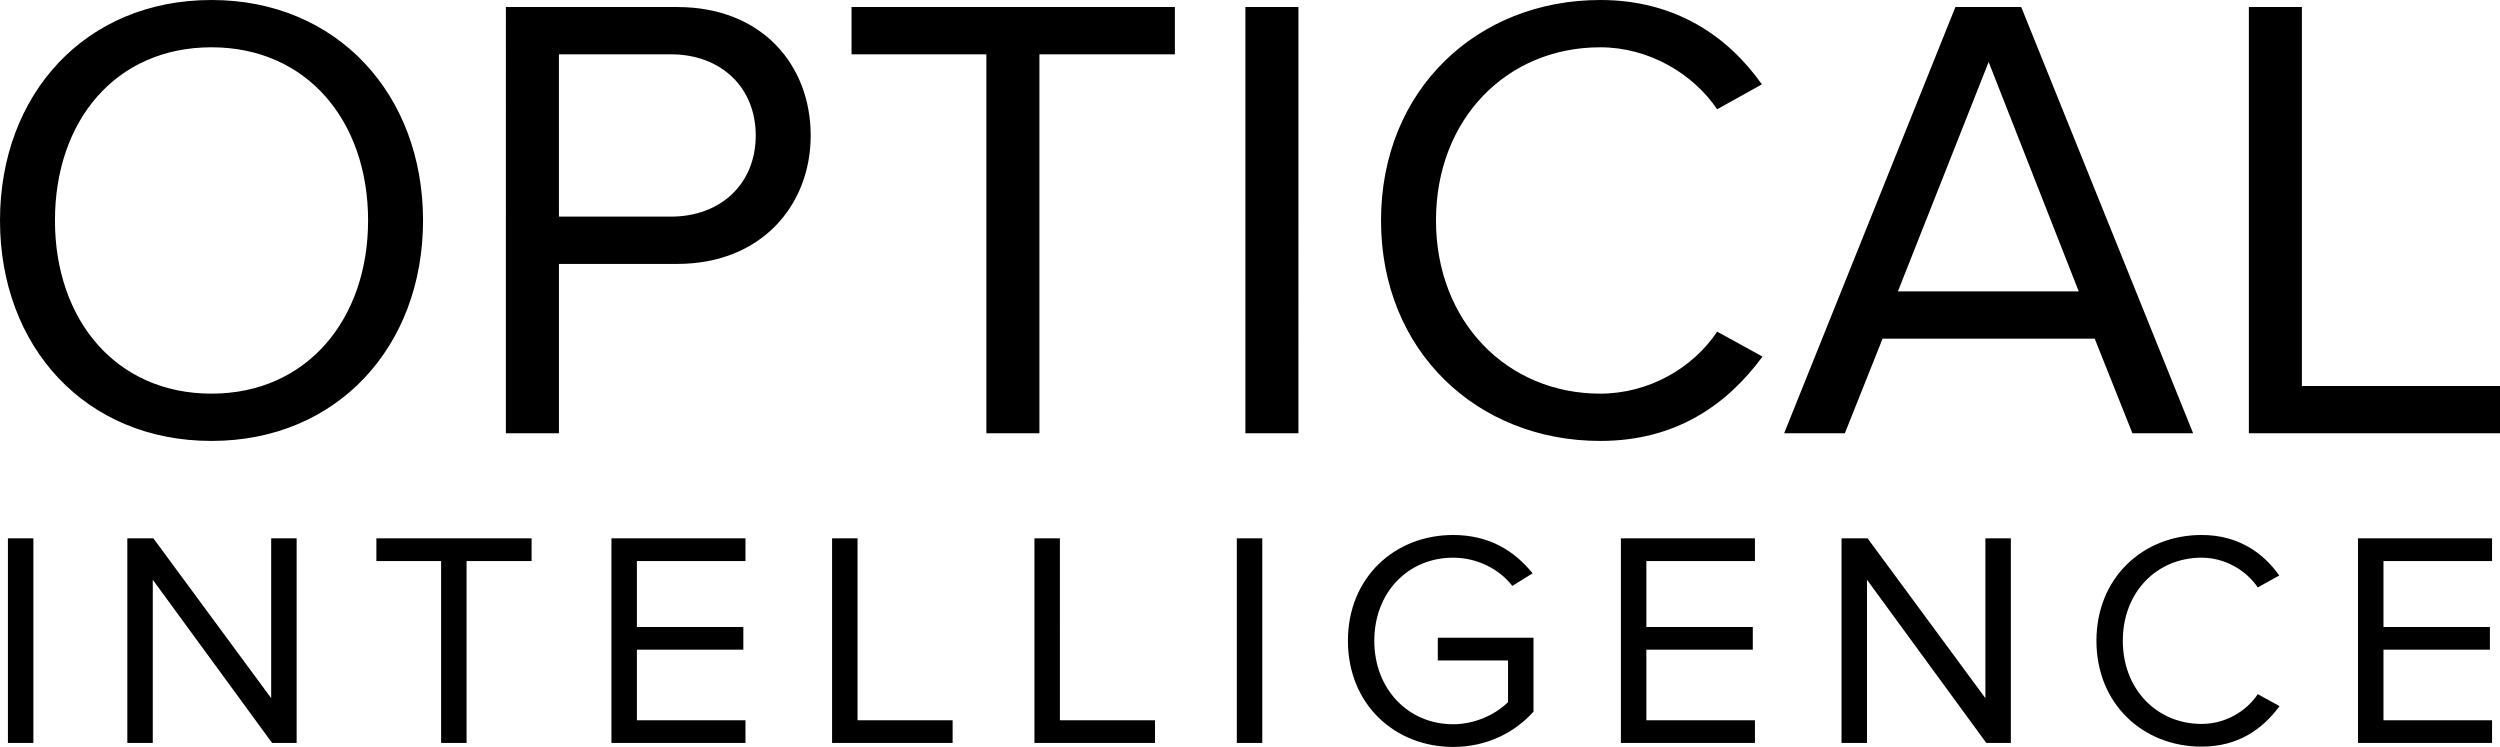 <?xml version="1.0" encoding="UTF-8" standalone="no"?>
<svg
   xmlns:dc="http://purl.org/dc/elements/1.1/"
   xmlns:cc="http://creativecommons.org/ns#"
   xmlns:rdf="http://www.w3.org/1999/02/22-rdf-syntax-ns#"
   xmlns:svg="http://www.w3.org/2000/svg"
   xmlns="http://www.w3.org/2000/svg"
   xmlns:sodipodi="http://sodipodi.sourceforge.net/DTD/sodipodi-0.dtd"
   xmlns:inkscape="http://www.inkscape.org/namespaces/inkscape"
   width="195.61"
   height="58.443"
   viewBox="0 0 195.61 58.443"
   version="1.1"
   id="svg4"
   sodipodi:docname="oi-logo.svg"
   style="fill:none"
   inkscape:version="0.92.5 (2060ec1f9f, 2020-04-08)">
  <defs
     id="defs8" />
  <sodipodi:namedview
     pagecolor="#ffffff"
     bordercolor="#666666"
     borderopacity="1"
     objecttolerance="10"
     gridtolerance="10"
     guidetolerance="10"
     inkscape:pageopacity="0"
     inkscape:pageshadow="2"
     inkscape:window-width="1608"
     inkscape:window-height="986"
     id="namedview6"
     showgrid="false"
     inkscape:zoom="1.2518676"
     inkscape:cx="-7.3027469"
     inkscape:cy="41.353771"
     inkscape:window-x="72"
     inkscape:window-y="27"
     inkscape:window-maximized="1"
     inkscape:current-layer="svg4" />
  <path
     d="m 16.55,34.5 c 9.85,0 16.55,-7.4 16.55,-17.25 C 33.1,7.4 26.4,0 16.55,0 6.65,0 0,7.4 0,17.25 c 0,9.85 6.65,17.25 16.55,17.25 z m 0,-3.7 c -7.5,0 -12.25,-5.8 -12.25,-13.55 0,-7.8 4.75,-13.55 12.25,-13.55 7.45,0 12.25,5.75 12.25,13.55 0,7.75 -4.8,13.55 -12.25,13.55 z m 27.182,3.1 v -13.25 h 9.25 c 6.6,0 10.45,-4.6 10.45,-10.05 0,-5.45 -3.75,-10.05 -10.45,-10.05 h -13.4 V 33.9 Z m 8.75,-16.95 h -8.75 V 4.25 h 8.75 c 3.95,0 6.65,2.6 6.65,6.35 0,3.75 -2.7,6.35 -6.65,6.35 z m 28.846,16.95 V 4.25 h 10.6 v -3.7 h -25.3 v 3.7 h 10.55 V 33.9 Z m 20.266,0 V 0.55 H 97.444 V 33.9 Z m 23.613,0.6 c 5.9,0 9.9,-2.8 12.7,-6.6 l -3.55,-1.95 c -1.9,2.85 -5.35,4.85 -9.15,4.85 -7.3,0 -12.85,-5.65 -12.85,-13.55 0,-7.95 5.55,-13.55 12.85,-13.55 3.8,0 7.25,2.05 9.15,4.85 l 3.5,-1.95 C 135.207,2.85 131.107,0 125.207,0 c -9.6,0 -17.15,7 -17.15,17.25 0,10.25 7.55,17.25 17.15,17.25 z m 46.392,-0.6 -13.45,-33.35 h -5.15 l -13.4,33.35 h 4.75 l 2.95,-7.4 h 16.6 l 2.95,7.4 z m -8.95,-11.1 h -14.15 l 7.1,-17.95 z m 32.961,11.1 v -3.7 h -15.5 V 0.55 h -4.15 V 33.9 Z"
     id="path2"
     style="fill:#000000;fill-opacity:1"
     inkscape:connector-curvature="0" />
  <path
     inkscape:connector-curvature="0"
     style="fill:#000000;fill-opacity:1"
     d="M 2.612,58.131 V 42.123 H 0.62 v 16.008 z m 20.598,0 V 42.123 h -1.992 v 12.504 l -9.216,-12.504 H 9.962 V 58.131 H 11.954 v -12.768 l 9.336,12.768 z m 13.296,0 v -14.232 h 5.088 v -1.776 h -12.144 v 1.776 h 5.064 v 14.232 z m 21.823,0 v -1.776 h -8.496 v -5.52 h 8.328 v -1.776 h -8.328 v -5.16 h 8.496 v -1.776 h -10.488 v 16.008 z m 16.208,0 v -1.776 h -7.44 V 42.123 h -1.992 v 16.008 z m 15.834,0 v -1.776 h -7.44 V 42.123 h -1.992 v 16.008 z m 8.394,0 V 42.123 h -1.992 v 16.008 z m 14.934,0.312 c 2.616,0 4.8,-1.104 6.288,-2.76 v -5.784 h -7.488 v 1.776 h 5.496 v 3.264 c -0.792,0.792 -2.376,1.728 -4.296,1.728 -3.504,0 -6.168,-2.736 -6.168,-6.528 0,-3.816 2.664,-6.504 6.168,-6.504 1.92,0 3.624,0.912 4.632,2.208 l 1.584,-0.984 c -1.416,-1.752 -3.384,-3 -6.216,-3 -4.56,0 -8.232,3.312 -8.232,8.28 0,4.968 3.672,8.304 8.232,8.304 z m 23.614,-0.312 v -1.776 h -8.496 v -5.52 h 8.328 v -1.776 h -8.328 v -5.16 h 8.496 v -1.776 h -10.488 v 16.008 z m 20.024,0 V 42.123 h -1.992 v 12.504 l -9.216,-12.504 h -2.04 v 16.008 h 1.992 v -12.768 l 9.336,12.768 z m 14.928,0.288 c 2.832,0 4.752,-1.344 6.096,-3.168 l -1.704,-0.936 c -0.912,1.368 -2.568,2.328 -4.392,2.328 -3.504,0 -6.168,-2.712 -6.168,-6.504 0,-3.816 2.664,-6.504 6.168,-6.504 1.824,0 3.48,0.984 4.392,2.328 l 1.68,-0.936 c -1.272,-1.8 -3.24,-3.168 -6.072,-3.168 -4.608,0 -8.232,3.36 -8.232,8.28 0,4.92 3.624,8.28 8.232,8.28 z m 22.723,-0.288 v -1.776 h -8.496 v -5.52 h 8.328 v -1.776 h -8.328 v -5.16 h 8.496 v -1.776 h -10.488 v 16.008 z"
     id="path2-3" />
</svg>
